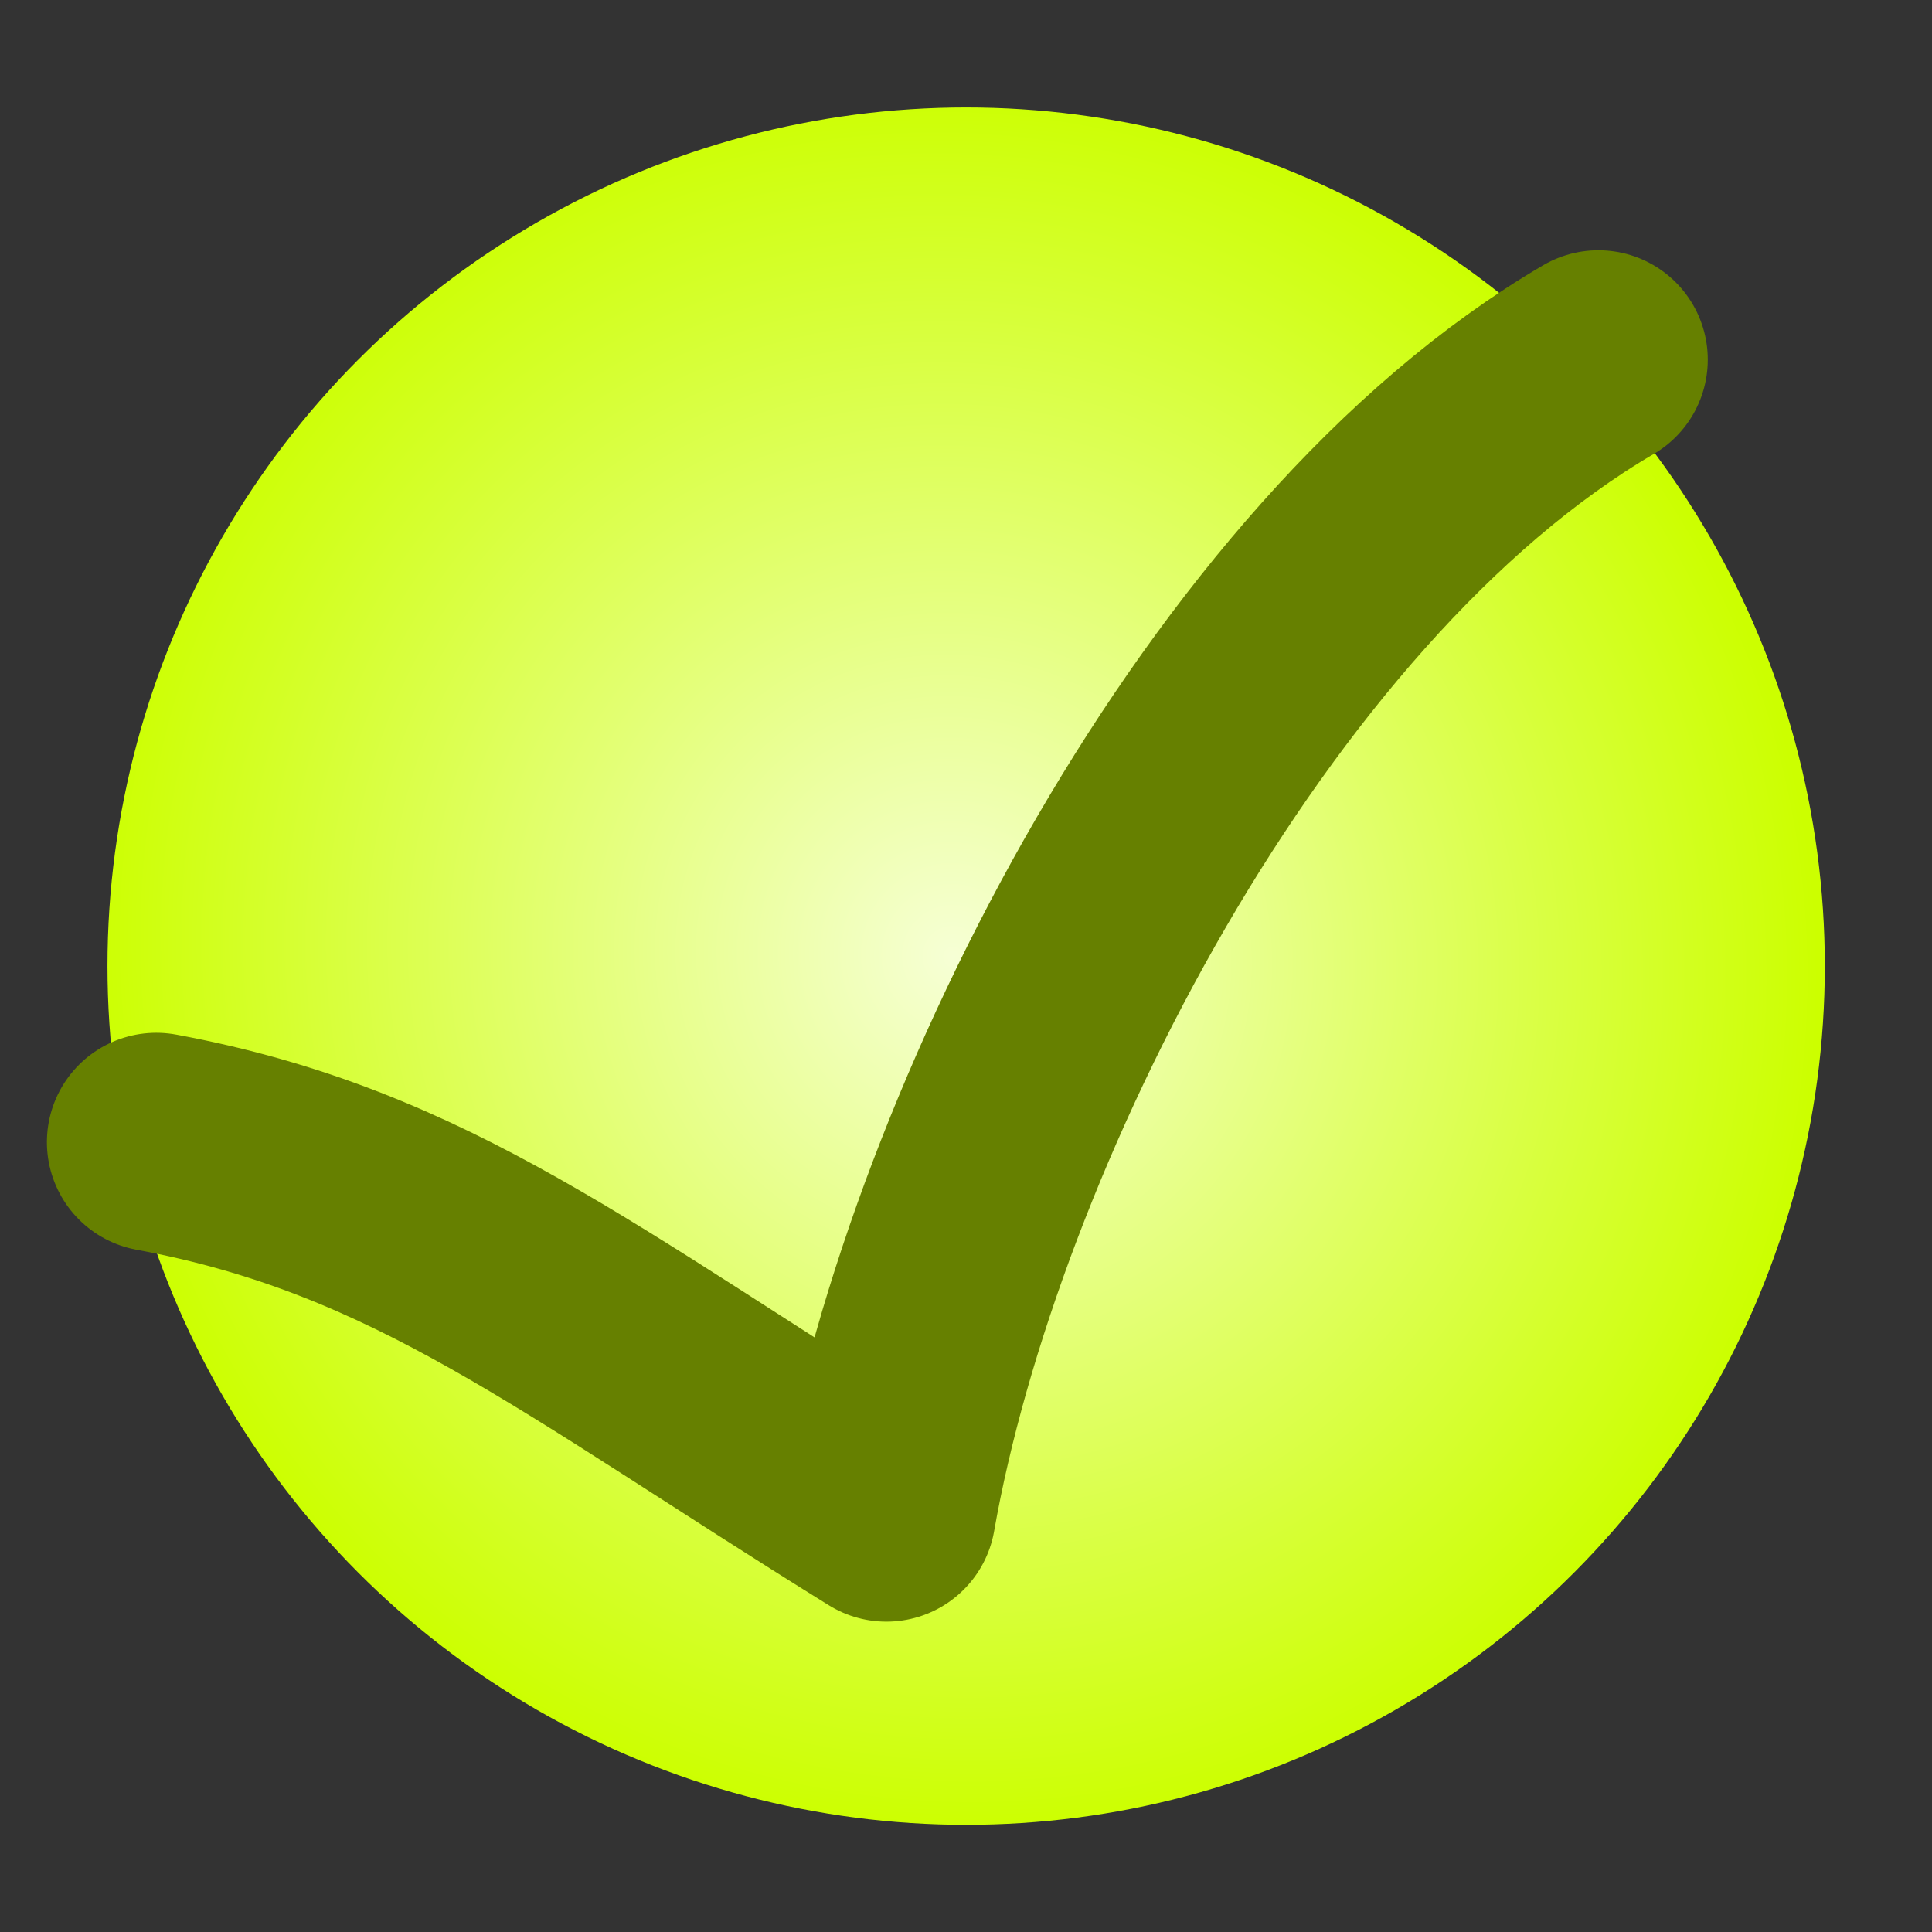 <?xml version="1.0" encoding="UTF-8" standalone="no"?>
<!-- Created with Inkscape (http://www.inkscape.org/) -->

<svg
   xmlns:dc="http://purl.org/dc/elements/1.1/"
   xmlns:cc="http://creativecommons.org/ns#"
   xmlns:rdf="http://www.w3.org/1999/02/22-rdf-syntax-ns#"
   xmlns:svg="http://www.w3.org/2000/svg"
   xmlns="http://www.w3.org/2000/svg"
   xmlns:xlink="http://www.w3.org/1999/xlink"
   xmlns:sodipodi="http://sodipodi.sourceforge.net/DTD/sodipodi-0.dtd"
   xmlns:inkscape="http://www.inkscape.org/namespaces/inkscape"
   width="96"
   height="96"
   viewBox="5 5 90 90"
   id="svg3839"
   version="1.1"
   inkscape:version="0.92.1 unknown"
   sodipodi:docname="icon-app-todo.svg"
   inkscape:export-filename="C:\Users\Stephan\Desktop\Photoshop Zeugs\nemoux-master\icons\icon-l-todo.png"
   inkscape:export-xdpi="90"
   inkscape:export-ydpi="90">
  <rect x="5" y="5" width="90" height="90" fill="#333333" stroke="none"/>
  <defs
     id="defs3841">
    <linearGradient
       id="linearGradient123164">
      <stop
         id="stop123166"
         offset="0"
         style="stop-color:#f6ffd5;stop-opacity:1" />
      <stop
         id="stop123168"
         offset="1"
         style="stop-color:#ccff00;stop-opacity:1" />
    </linearGradient>
    <radialGradient
       inkscape:collect="always"
       xlink:href="#linearGradient123164"
       id="radialGradient10602"
       gradientUnits="userSpaceOnUse"
       gradientTransform="matrix(0.513,0.889,-0.866,0.5,105.504,-30.19)"
       cx="77.871"
       cy="78.053"
       fx="77.871"
       fy="78.053"
       r="14.859" />
  </defs>
  <sodipodi:namedview
     id="base"
     pagecolor="#ffffff"
     bordercolor="#666666"
     borderopacity="1.0"
     inkscape:pageopacity="0.0"
     inkscape:pageshadow="2"
     inkscape:zoom="6.8447936"
     inkscape:cx="86.352098"
     inkscape:cy="57.60693"
     inkscape:document-units="px"
     inkscape:current-layer="layer1"
     showgrid="true"
     inkscape:window-width="1920"
     inkscape:window-height="1148"
     inkscape:window-x="-8"
     inkscape:window-y="-8"
     inkscape:window-maximized="1"
     inkscape:snap-global="false">
    <inkscape:grid
       type="xygrid"
       id="grid3847"
       empspacing="5"
       visible="true"
       enabled="true"
       snapvisiblegridlinesonly="true"
       originx="0"
       originy="0"
       spacingx="1"
       spacingy="1" />
  </sodipodi:namedview>
  <g
     inkscape:label="Ebene 1"
     inkscape:groupmode="layer"
     id="layer1"
     transform="translate(0,-952.362)">
    <circle
       style="color:#000000;display:inline;overflow:visible;visibility:visible;fill:url(#radialGradient10602);fill-opacity:1;fill-rule:nonzero;stroke:none;stroke-width:2;marker:none;enable-background:accumulate"
       id="path123014"
       transform="matrix(2.692,0,0,2.692,-160.182,791.792)"
       cx="78.079"
       cy="78.223"
       r="14.859" />
    <path
       style="fill:none;stroke:#668000;stroke-width:10.19;stroke-linecap:round;stroke-linejoin:round;stroke-miterlimit:4;stroke-dasharray:none;stroke-opacity:1"
       d="m 12.28,1010.568 c 12.365,2.29 19.574,8.29 34.012,17.242 3.129,-17.831 16.249,-43.793 33.168,-53.694"
       id="path123018"
       inkscape:connector-curvature="0"
       sodipodi:nodetypes="ccc" />
  </g>
</svg>

